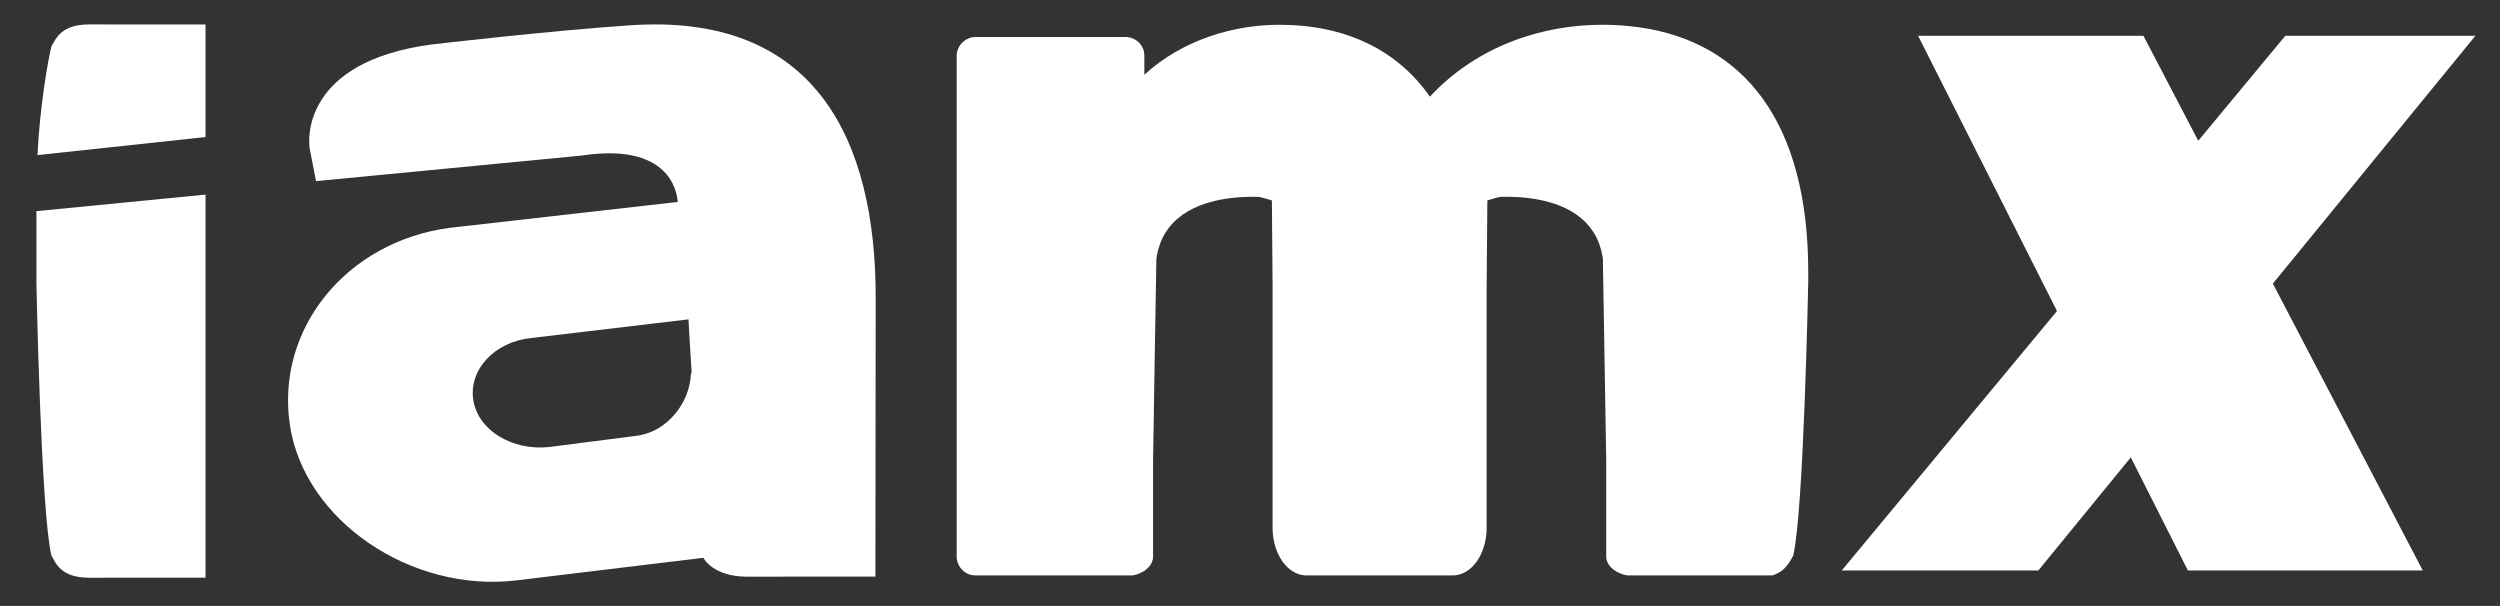 <?xml version="1.0" encoding="utf-8"?>
<!-- Generator: Adobe Illustrator 16.0.0, SVG Export Plug-In . SVG Version: 6.00 Build 0)  -->
<!DOCTYPE svg PUBLIC "-//W3C//DTD SVG 1.1//EN" "http://www.w3.org/Graphics/SVG/1.1/DTD/svg11.dtd">
<svg version="1.1" id="Layer_1" xmlns="http://www.w3.org/2000/svg" xmlns:xlink="http://www.w3.org/1999/xlink" x="0px" y="0px"
	 width="595.28px" height="144.286px" viewBox="0 0 595.28 144.286" enable-background="new 0 0 595.28 144.286"
	 xml:space="preserve">
<rect x="0" y="0" width="595.28" height="144.286" fill="#333333" stroke="none"/>
<polygon fill="#FFFFFF" points="589.425,8.522 544.162,8.522 523.428,33.515 510.377,8.522 456.722,8.522 489.794,74.062 
	438.546,135.83 485.357,135.83 507.366,108.91 520.96,135.83 576.887,135.83 541.194,67.531 "/>
<g>
	<g>
		<path fill="#FFFFFF" d="M149.841,6.042c-17.889,1.172-47.361,4.555-47.473,4.601C72.626,14.773,73.224,32.615,73.771,35.53
			c0.549,2.903,1.476,7.598,1.476,7.598l63.209-6.081c22.781-3.487,22.847,10.857,22.921,11.036l-54.472,6.189
			c-24.41,3.328-41.258,23.971-37.892,46.839c3.373,22.878,28.935,40.047,53.887,37.091l44.614-5.386
			c0.021,0.264,2.501,4.492,10.247,4.492c4.832,0,30.684-0.013,30.684-0.013l0.066-66.075C208.634,33.101,194,2.896,149.841,6.042z
			 M151.875,103.727C151.83,103.781,151.875,103.727,151.875,103.727l-21.159,2.719c-8.703,0.922-16.909-3.953-18.019-11.193
			c-1.115-7.226,5.032-13.841,13.726-14.761l37.509-4.447c0.179,3.416,0.435,7.59,0.734,12.276c0.023,0.291-0.043,0.632-0.181,1
			C164.175,95.789,159.038,102.654,151.875,103.727z"/>
	</g>
	<g>
		<g>
			<path fill="#FFFFFF" d="M8.672,50.274V67.37c0,0,1.072,54.767,3.582,64.972c1.078,1.706,2.157,5.218,8.992,5.218
				c4.262,0,27.692-0.017,27.692-0.017V67.37V46.338L8.672,50.274z"/>
		</g>
		<path fill="#FFFFFF" d="M48.938,32.632V5.828c0,0-23.431-0.012-27.692-0.012c-6.835,0-7.914,3.498-8.992,5.195
			c-0.95,3.865-2.78,14.708-3.333,25.92L48.938,32.632z"/>
	</g>
	<g>
		<path fill="#FFFFFF" d="M430.312,36.527h-0.019c0,0.006,0.002,0.012,0.002,0.019L430.312,36.527z"/>
		<path fill="#FFFFFF" d="M426.978,132.325c2.508-10.249,3.585-65.237,3.585-65.237V66.85v-2.066
			c0-35.682-15.306-54.781-40.266-58.285c-2.813-0.394-5.743-0.601-8.791-0.601c-14.204,0-29.744,4.978-41.037,17.117
			C332.7,11.841,320.312,5.898,304.652,5.898c-10.442,0-22.711,3.276-32.17,11.895v-4.615c0-2.428-2.07-4.365-4.498-4.365h-35.696
			c-2.427,0-4.494,2.063-4.494,4.494v2.063V68.67V97.87v0.343v10.156v0.343v21.249v0.144v0.198v0.144v1.579v0.144v0.199v0.146
			c0,2.43,2.017,4.491,4.383,4.491h0.111h25.208h12.24c0.221-0.047,0.45-0.086,0.664-0.146c1.831-0.524,3.281-1.617,3.858-2.95
			c0.174-0.403,0.299-0.82,0.299-1.255v-2.091v-7.883v-12.896l0.191-11.571h-0.01l0.004-0.343l0.603-36.167
			c0.024-0.203,0.043-0.417,0.078-0.615c0.069-0.443,0.172-0.861,0.274-1.275c0.027-0.121,0.048-0.246,0.08-0.363
			c0.124-0.458,0.265-0.894,0.422-1.316c0.023-0.059,0.037-0.125,0.062-0.185c0.17-0.455,0.36-0.892,0.571-1.31
			c0.009-0.021,0.017-0.046,0.032-0.07c0.217-0.437,0.449-0.854,0.705-1.257l0.004-0.003c0.257-0.404,0.527-0.789,0.818-1.159
			c4.981-6.37,14.526-7.319,20.103-7.296c0.012,0,0.017,0,0.033,0c0.485,0.002,0.94,0.01,1.358,0.027
			c0.995,0.246,1.979,0.527,2.967,0.84l0.083,9.72l0.09,11.176v51.836v5.216c0,5.224,2.527,9.759,6.08,10.994
			c0.619,0.214,1.265,0.343,1.939,0.343h5.529h2.11h0.557h18.531h0.555h3.601h4.038c0.673,0,1.321-0.129,1.939-0.343
			c3.554-1.235,6.081-5.771,6.081-10.994v-5.216V68.615l0.091-11.176l0.084-9.72c0.983-0.313,1.97-0.594,2.962-0.84
			c0.418-0.017,0.873-0.025,1.363-0.027c0.013,0,0.021,0,0.021,0c5.584-0.022,15.13,0.927,20.114,7.296
			c0.29,0.37,0.562,0.755,0.82,1.159l0.002,0.003c0.256,0.404,0.485,0.82,0.707,1.257c0.01,0.024,0.018,0.049,0.027,0.07
			c0.21,0.418,0.401,0.854,0.575,1.31c0.021,0.06,0.037,0.125,0.057,0.185c0.16,0.422,0.3,0.859,0.425,1.316
			c0.03,0.117,0.052,0.242,0.08,0.363c0.102,0.414,0.202,0.832,0.276,1.275c0.035,0.199,0.053,0.412,0.076,0.615l0.607,36.51h-0.004
			l0.182,10.798l0.009,0.443v12.886v7.881v2.092c0,0.017,0.006,0.028,0.006,0.045v0.297c0,0.435,0.127,0.852,0.306,1.255
			c0.597,1.333,2.088,2.426,3.967,2.95c0.221,0.06,0.455,0.099,0.687,0.146h2.871h31.749
			C425.347,135.944,426.162,133.618,426.978,132.325z"/>
	</g>
</g>
</svg>
